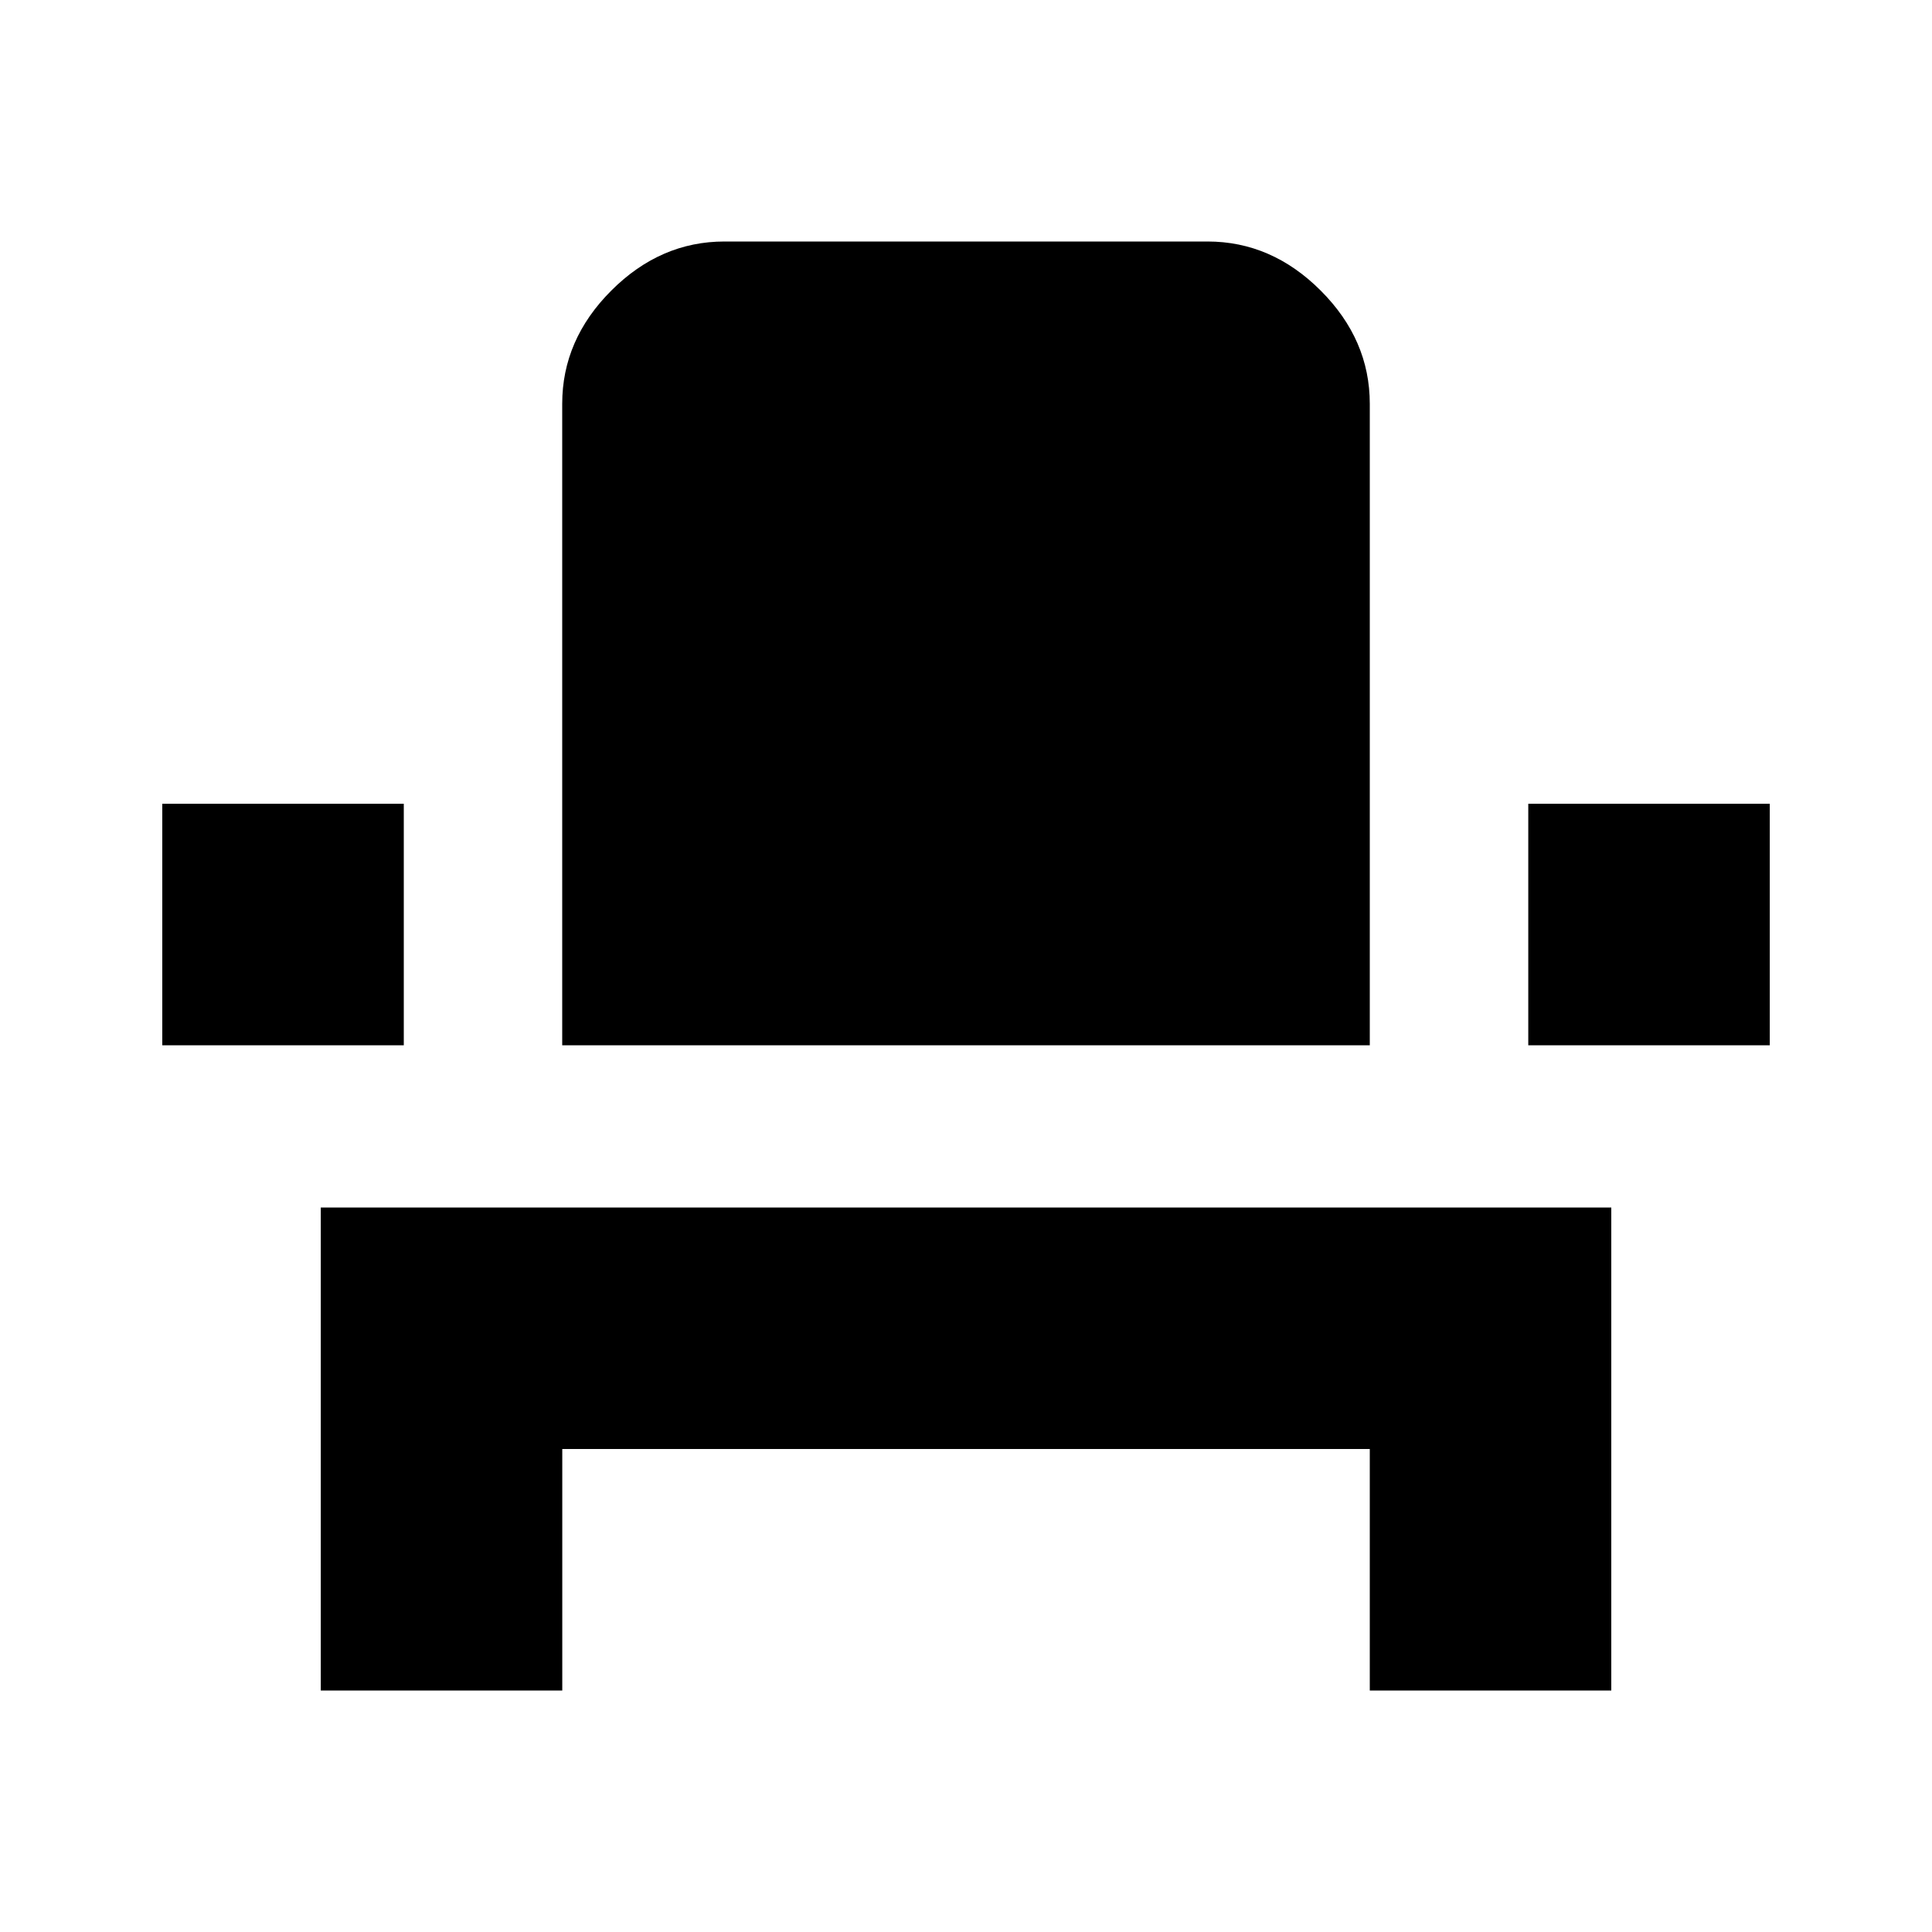<!-- Generated by IcoMoon.io -->
<svg version="1.1" xmlns="http://www.w3.org/2000/svg" width="32" height="32" viewBox="0 0 32 32">
<title>event_seat</title>
<path d="M22.687 17.313h-13.375v-10.625c0-0.708 0.271-1.333 0.813-1.875s1.167-0.813 1.875-0.813h8c0.708 0 1.333 0.271 1.875 0.813s0.813 1.167 0.813 1.875v10.625zM2.688 13.313h4v4h-4v-4zM25.313 13.313h4v4h-4v-4zM5.313 28v-8h21.375v8h-4v-4h-13.375v4h-4z"></path>
</svg>
